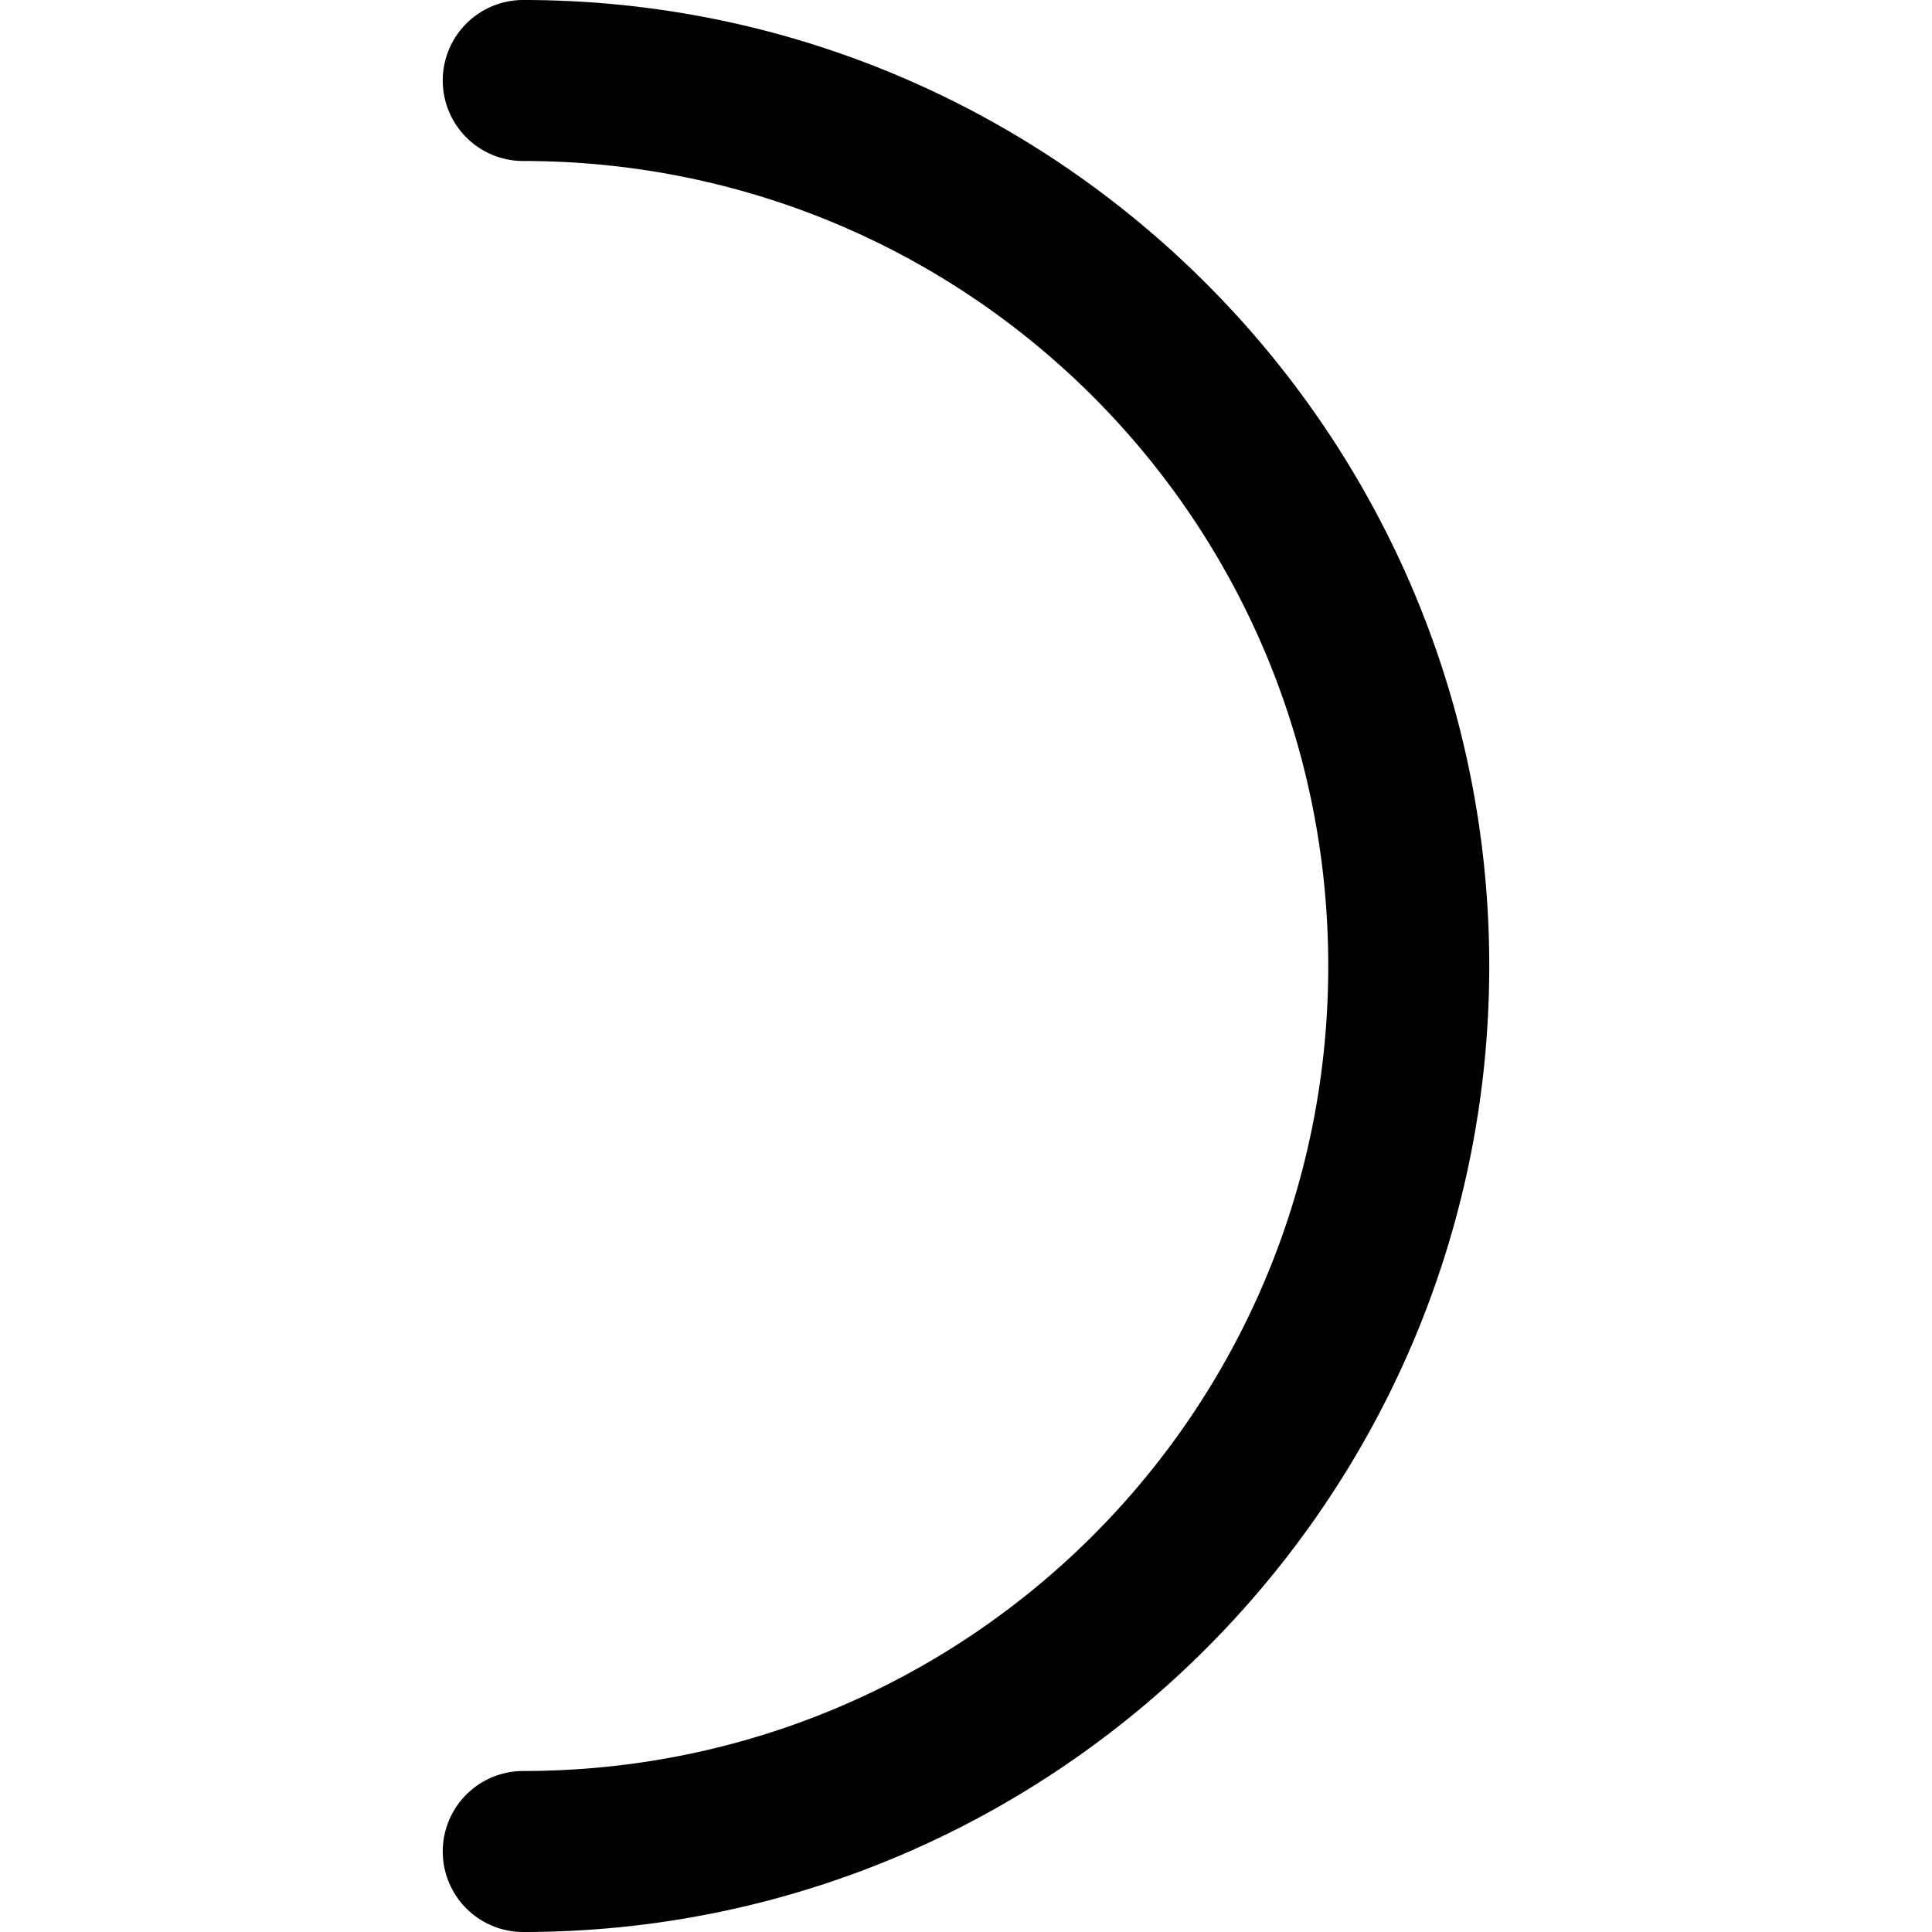 <svg xmlns="http://www.w3.org/2000/svg" width="24" height="24" viewBox="0 0 24 24"><path d="M6.5 0a1 1 0 0 0-1 1 1 1 0 0 0 1 1c5.535 0 10 4.465 10 10s-4.465 10-10 10a1 1 0 0 0-1 1 1 1 0 0 0 1 1c6.616 0 12-5.384 12-12S13.116 0 6.5 0Z"/></svg>